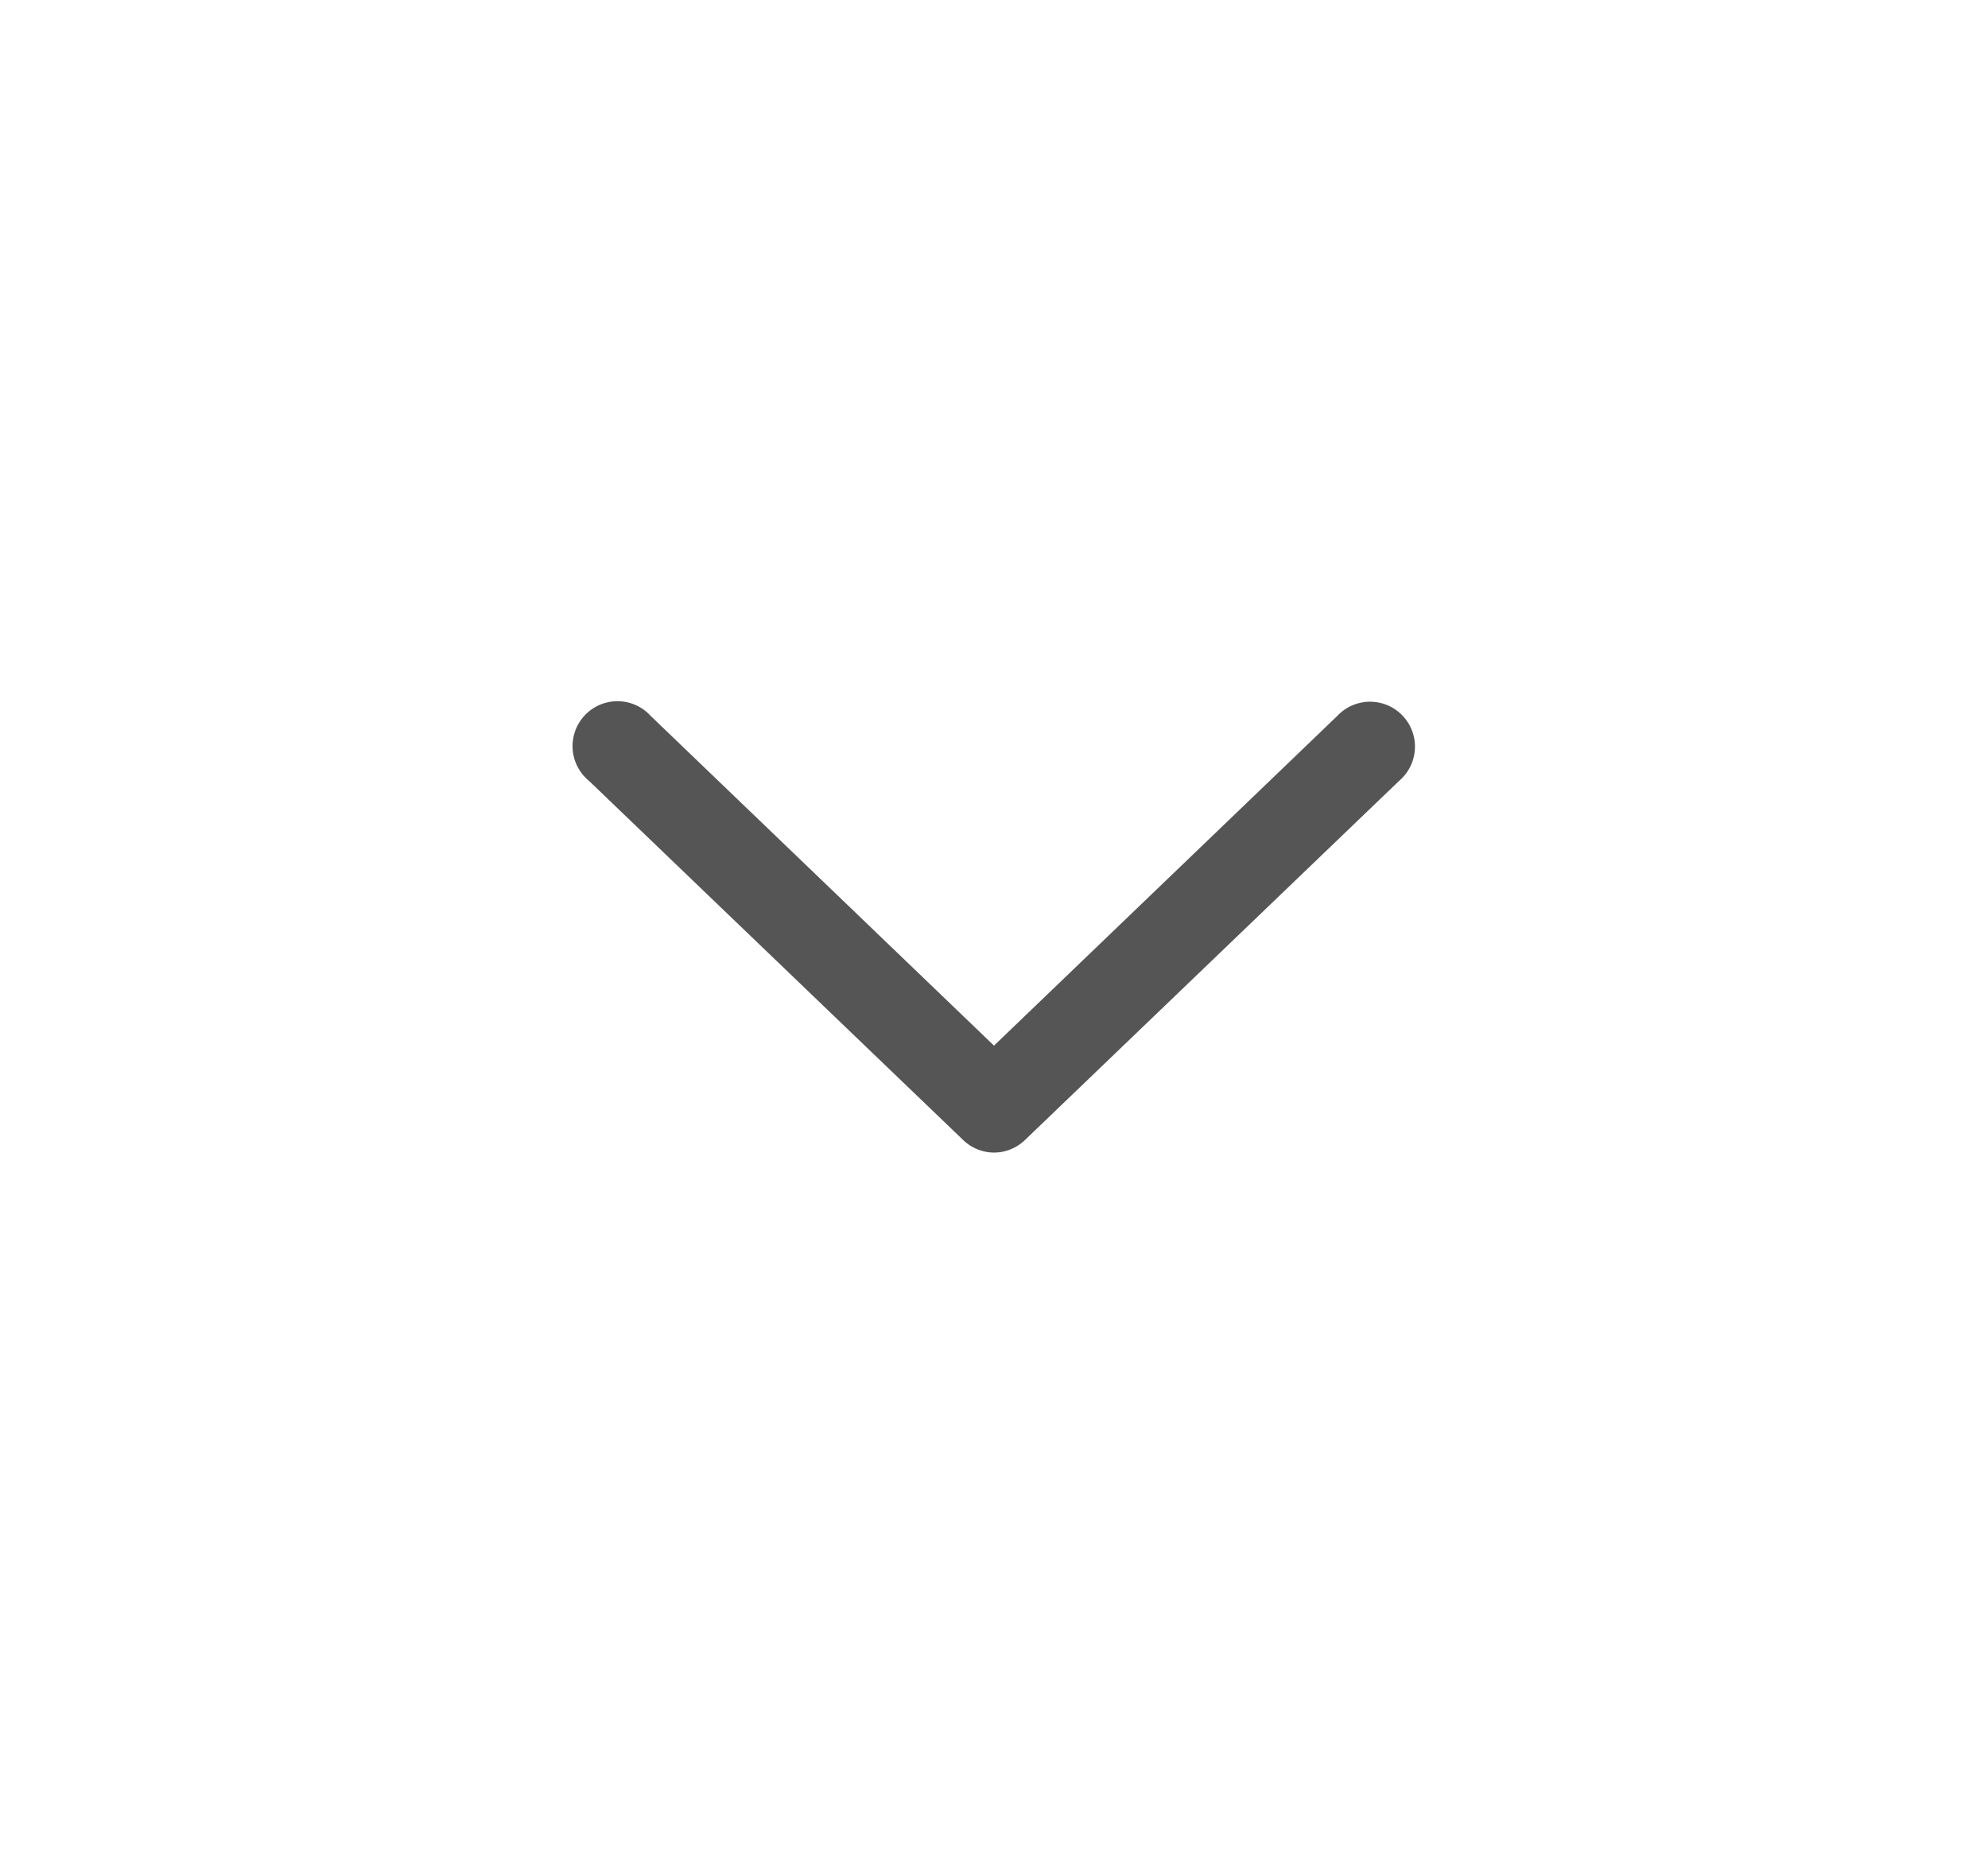 <svg width="17" height="16" fill="none" xmlns="http://www.w3.org/2000/svg"><path d="M8.552 9.853a.384.384 0 00.212-.103l3.2-3.072a.384.384 0 10-.528-.556L8.5 8.942l-2.936-2.82a.384.384 0 10-.528.555l3.2 3.072c.084.081.2.12.316.104z" fill="#555"/></svg>